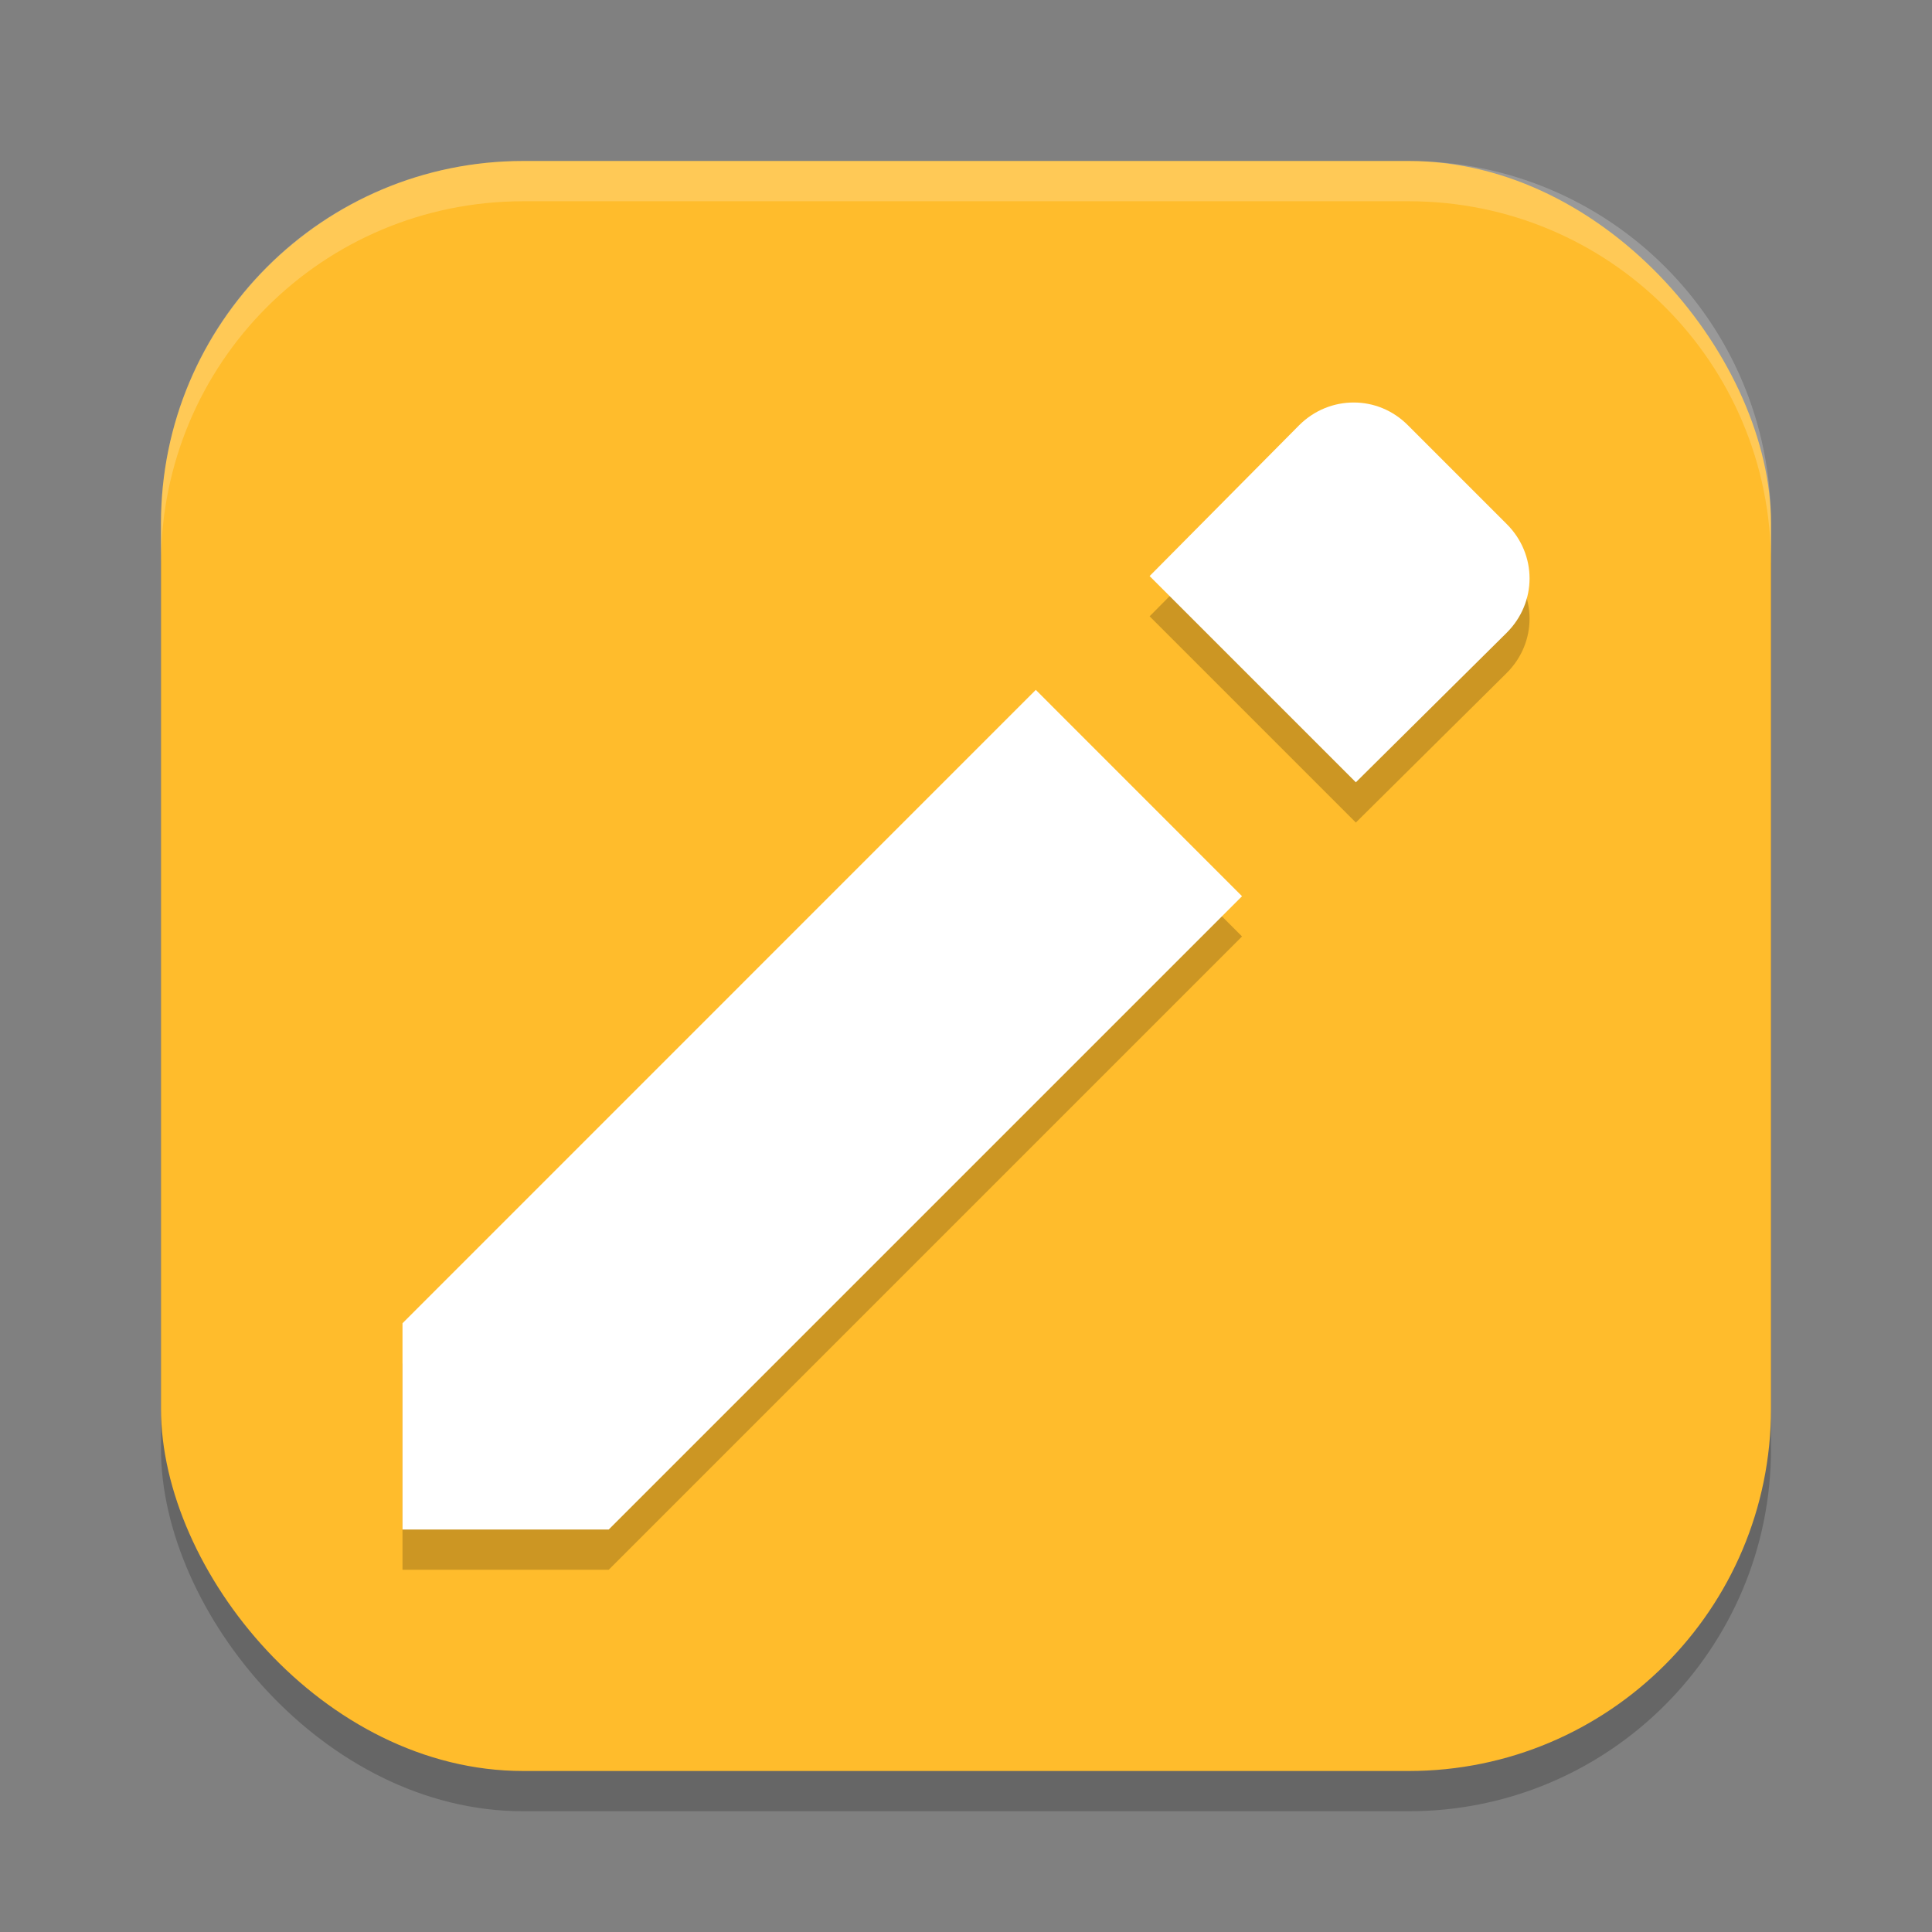 <?xml version="1.0" encoding="UTF-8" standalone="no"?>
<!-- Created with Inkscape (http://www.inkscape.org/) -->

<svg
   width="24"
   height="24"
   viewBox="0 0 24 24"
   version="1.1"
   id="svg5"
   inkscape:version="1.3 (0e150ed6c4, 2023-07-21)"
   sodipodi:docname="accessories-text-editor.svg"
   xmlns:inkscape="http://www.inkscape.org/namespaces/inkscape"
   xmlns:sodipodi="http://sodipodi.sourceforge.net/DTD/sodipodi-0.dtd"
   xmlns="http://www.w3.org/2000/svg"
   xmlns:svg="http://www.w3.org/2000/svg">
  <rect x="0" y="0" width="24" height="24" fill="#808080" stroke="none"/>
  <sodipodi:namedview
     id="namedview7"
     pagecolor="#ffffff"
     bordercolor="#000000"
     borderopacity="0.25"
     inkscape:showpageshadow="2"
     inkscape:pageopacity="0.0"
     inkscape:pagecheckerboard="0"
     inkscape:deskcolor="#d1d1d1"
     inkscape:document-units="px"
     showgrid="false"
     inkscape:zoom="33.458333"
     inkscape:cx="12"
     inkscape:cy="12"
     inkscape:window-width="1850"
     inkscape:window-height="1011"
     inkscape:window-x="70"
     inkscape:window-y="32"
     inkscape:window-maximized="1"
     inkscape:current-layer="svg5" />
  <defs
     id="defs2" />
  <rect
     style="opacity:0.2;fill:#000000;stroke-width:1.429;stroke-linecap:square"
     id="rect234"
     width="20"
     height="20"
     x="2"
     y="2.5"
     ry="4.5" />
  <rect
     style="fill:#ffbc2c;fill-opacity:1;stroke-width:1.429;stroke-linecap:square"
     id="rect396"
     width="20"
     height="20"
     x="2"
     y="2"
     ry="4.5" />
  <path
     d="m 16.816,5.5 c -0.243,0 -0.487,0.093 -0.676,0.281 l -1.859,1.875 2.562,2.562 1.875,-1.859 c 0.377,-0.377 0.377,-0.971 0,-1.348 L 17.488,5.781 C 17.3,5.593 17.059,5.5 16.816,5.5 Z M 12.867,9.07 5,16.938 V 19.5 h 2.562 l 7.867,-7.867 z"
     style="opacity:0.2;fill:#000000;stroke-width:2"
     id="path1" />
  <path
     id="path4"
     style="fill:#ffffff;stroke-width:2"
     d="m 16.816,5 c -0.243,0 -0.487,0.093 -0.676,0.281 l -1.859,1.875 2.562,2.562 1.875,-1.859 c 0.377,-0.377 0.377,-0.971 0,-1.348 L 17.488,5.281 C 17.3,5.093 17.059,5 16.816,5 Z M 12.867,8.57 5,16.438 V 19 h 2.562 l 7.867,-7.867 z" />
  <path
     id="path1040"
     style="opacity:0.2;fill:#ffffff;stroke-width:4;stroke-linecap:square"
     d="M 6.5,2 C 4.007,2 2,4.007 2,6.5 V 7 C 2,4.507 4.007,2.5 6.5,2.5 h 11 C 19.993,2.5 22,4.507 22,7 V 6.5 C 22,4.007 19.993,2 17.5,2 Z" />
</svg>
